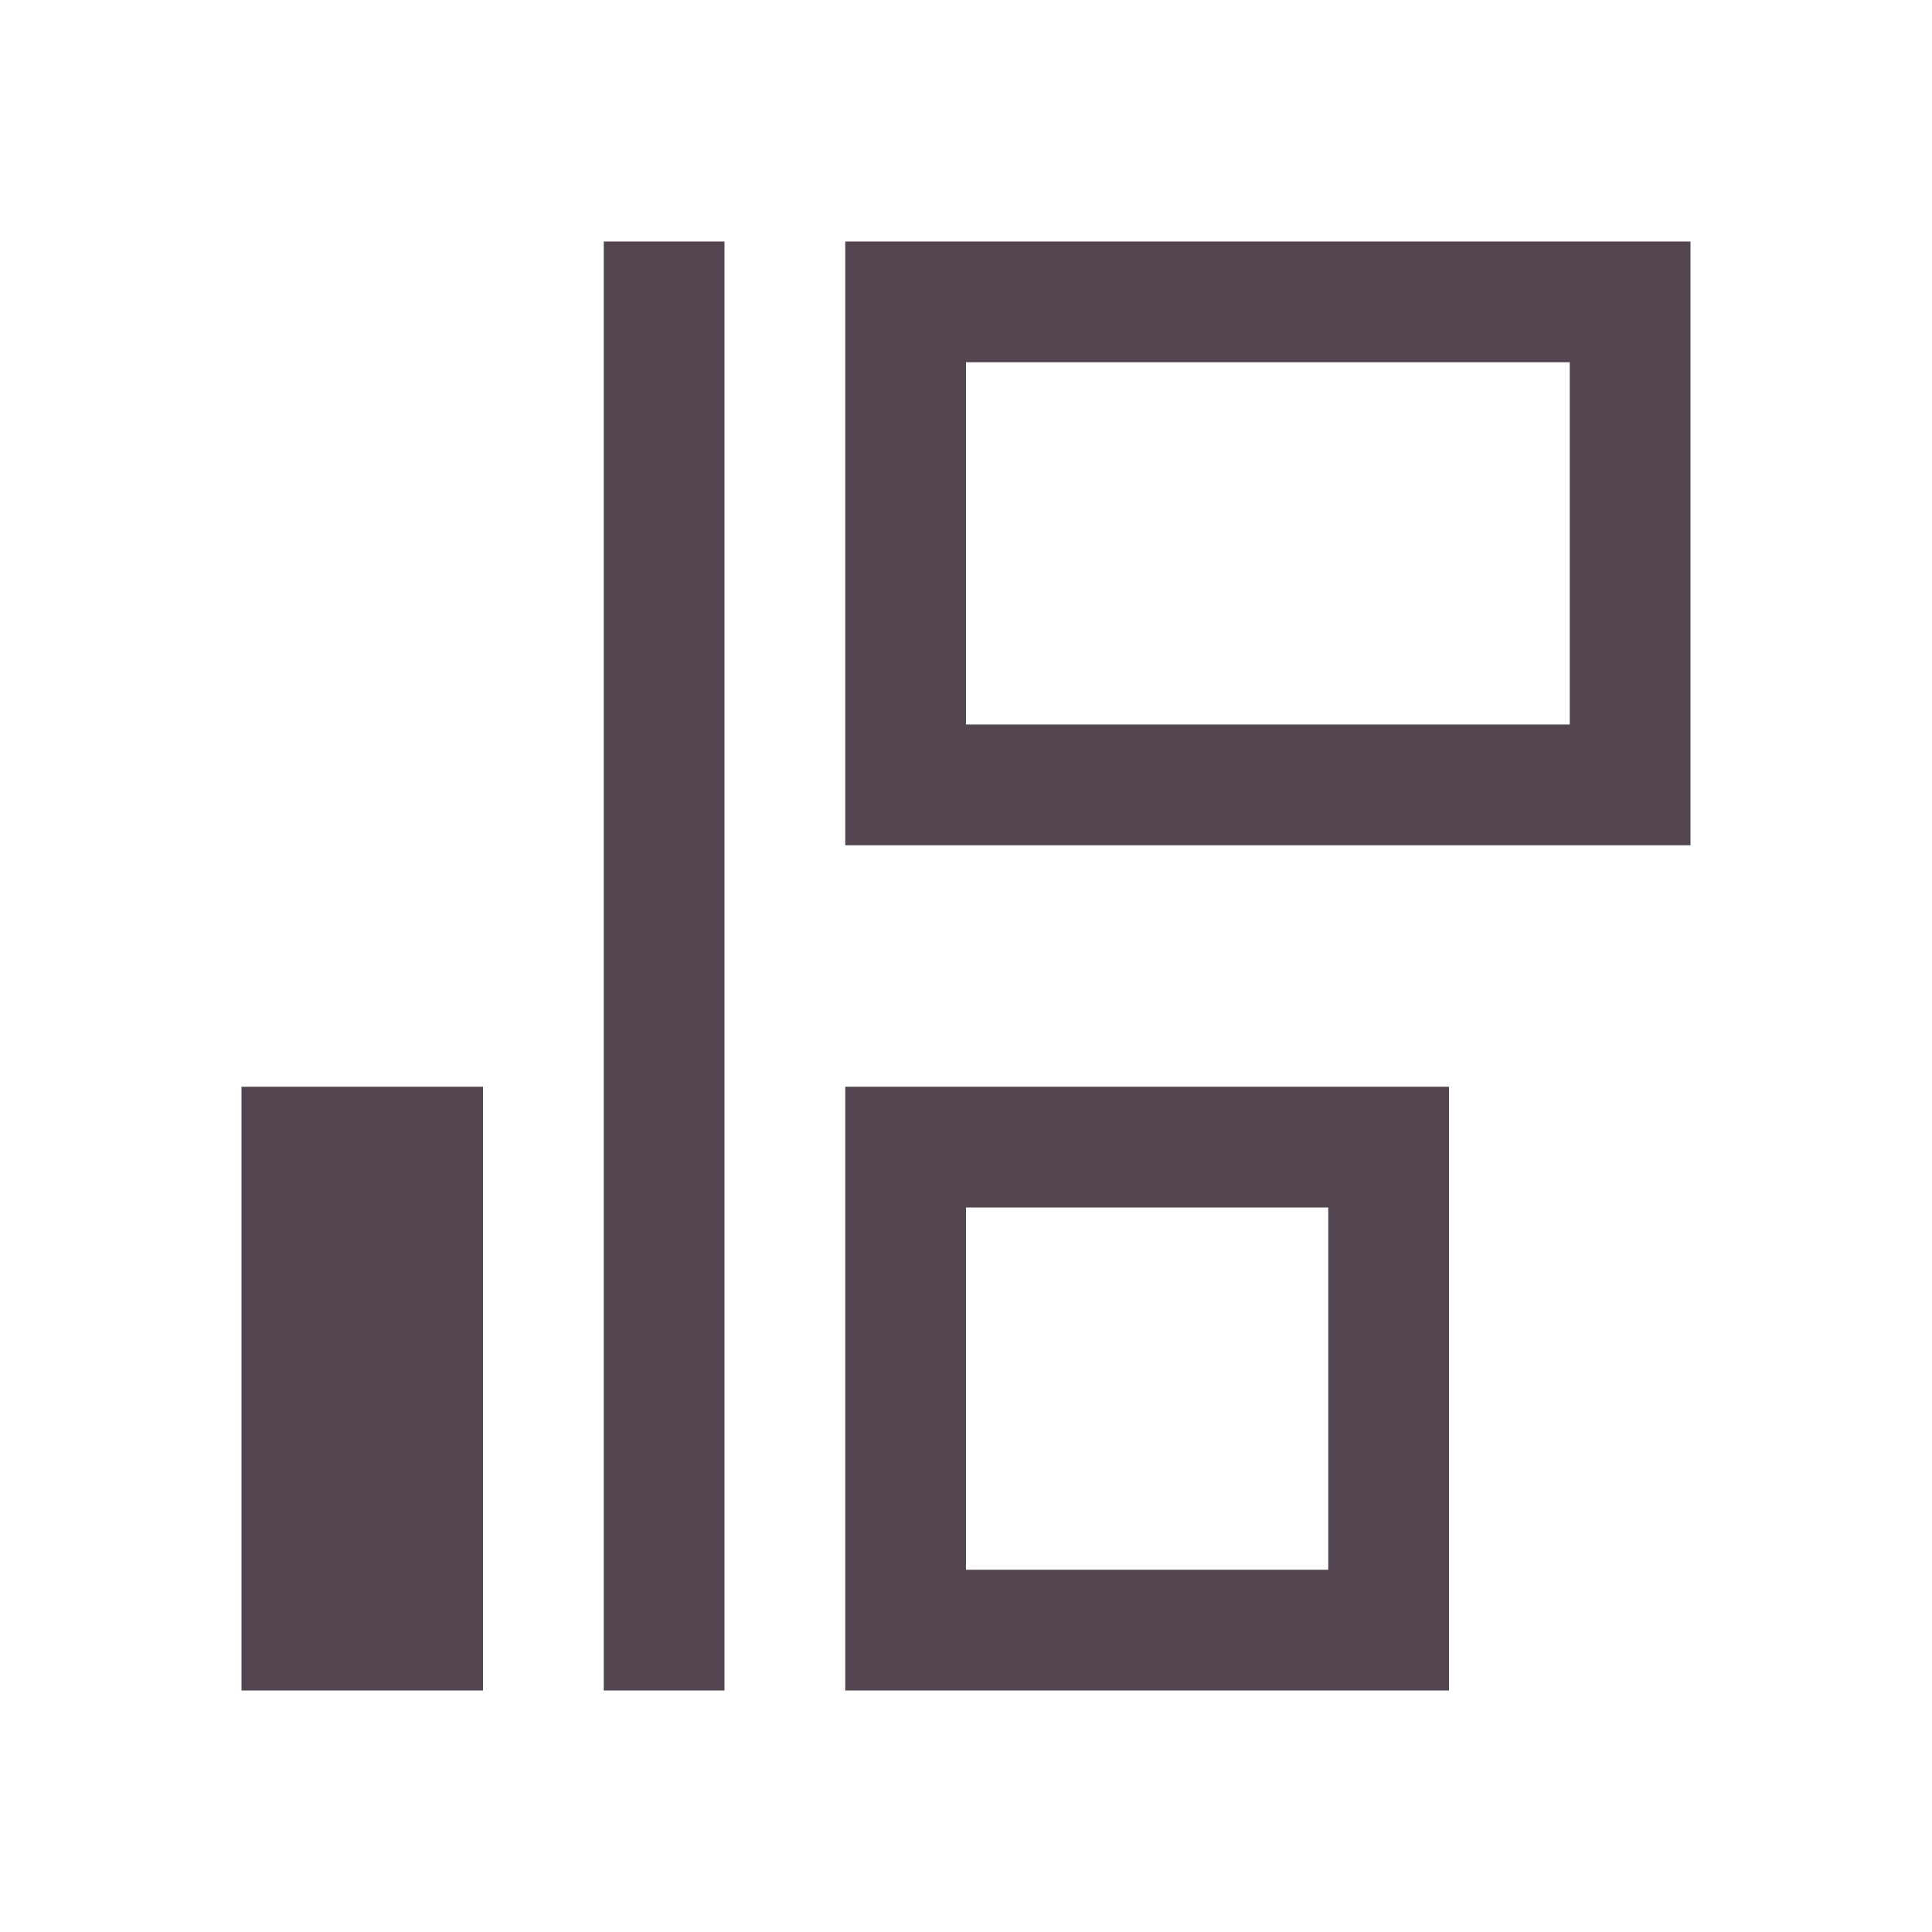 <svg xmlns="http://www.w3.org/2000/svg" viewBox="0 0 16 16"><path d="M5 2v12h1V2zm2 0v5h7V2zm1 1h5v3H8zM2 9v5h2V9zm5 0v5h5V9zm1 1h3v3H8z" style="color:#534650;fill:currentColor;fill-opacity:1;stroke:none"/></svg>